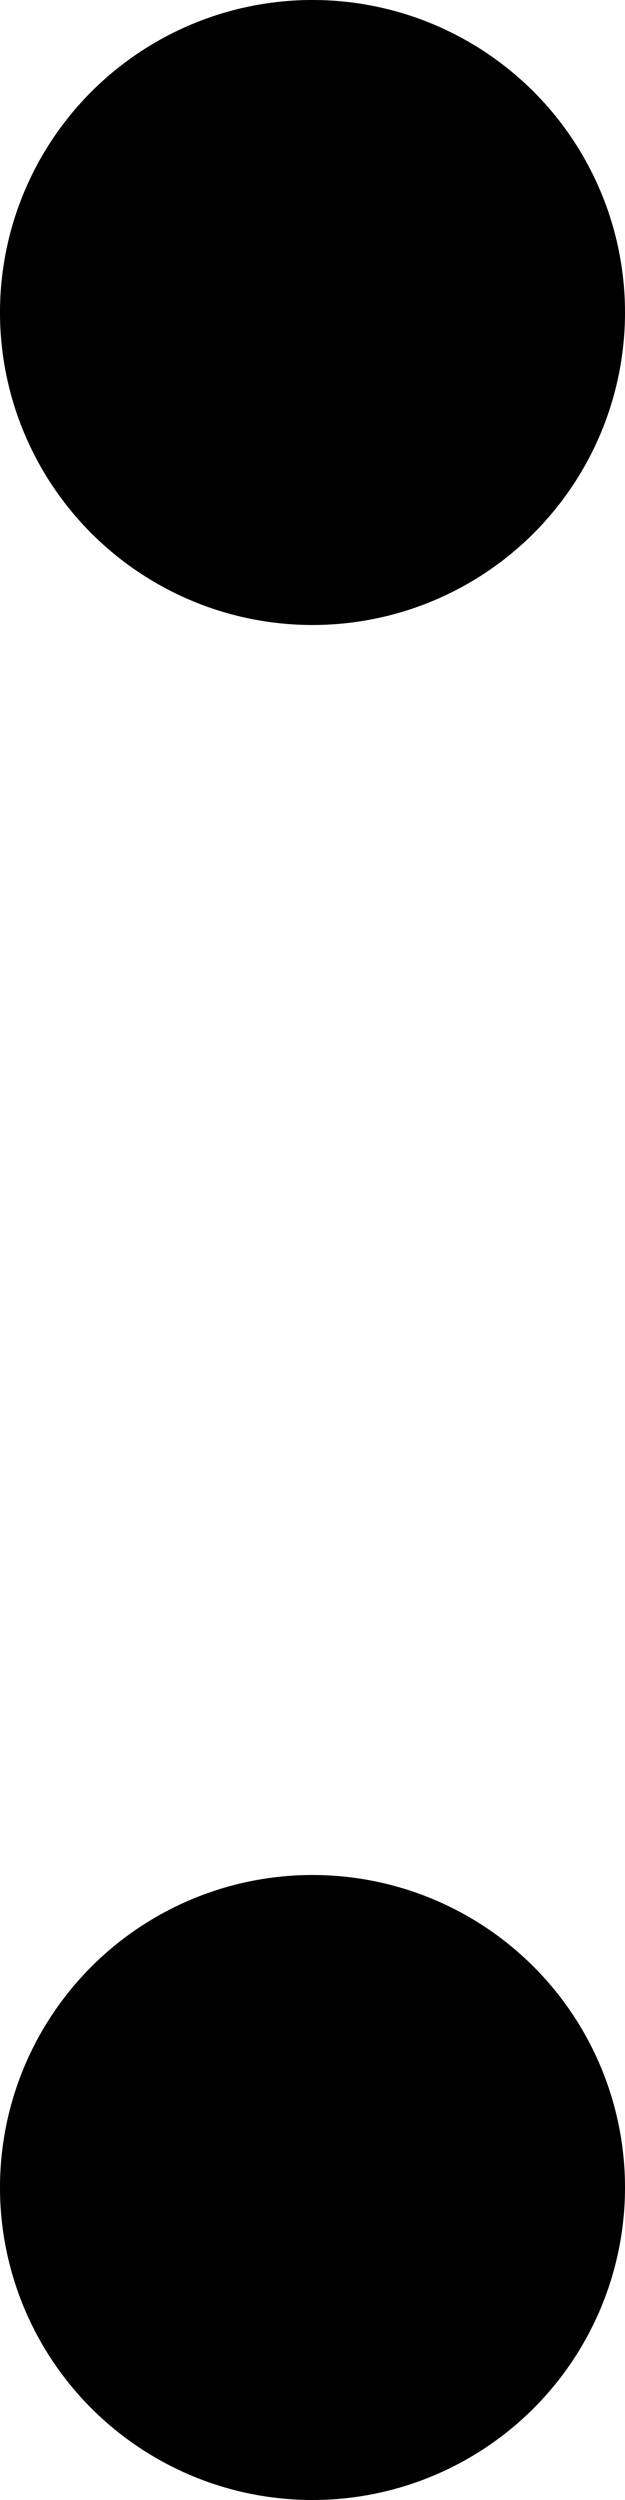 <svg width="4" height="16" viewBox="0 0 4 16" fill="none" xmlns="http://www.w3.org/2000/svg">
<circle cx="2" cy="2" r="2" fill="#87855B" style="fill:#87855B;fill:color(display-p3 0.529 0.522 0.357);fill-opacity:1;"/>
<circle cx="2" cy="14" r="2" fill="#87855B" style="fill:#87855B;fill:color(display-p3 0.529 0.522 0.357);fill-opacity:1;"/>
</svg>
